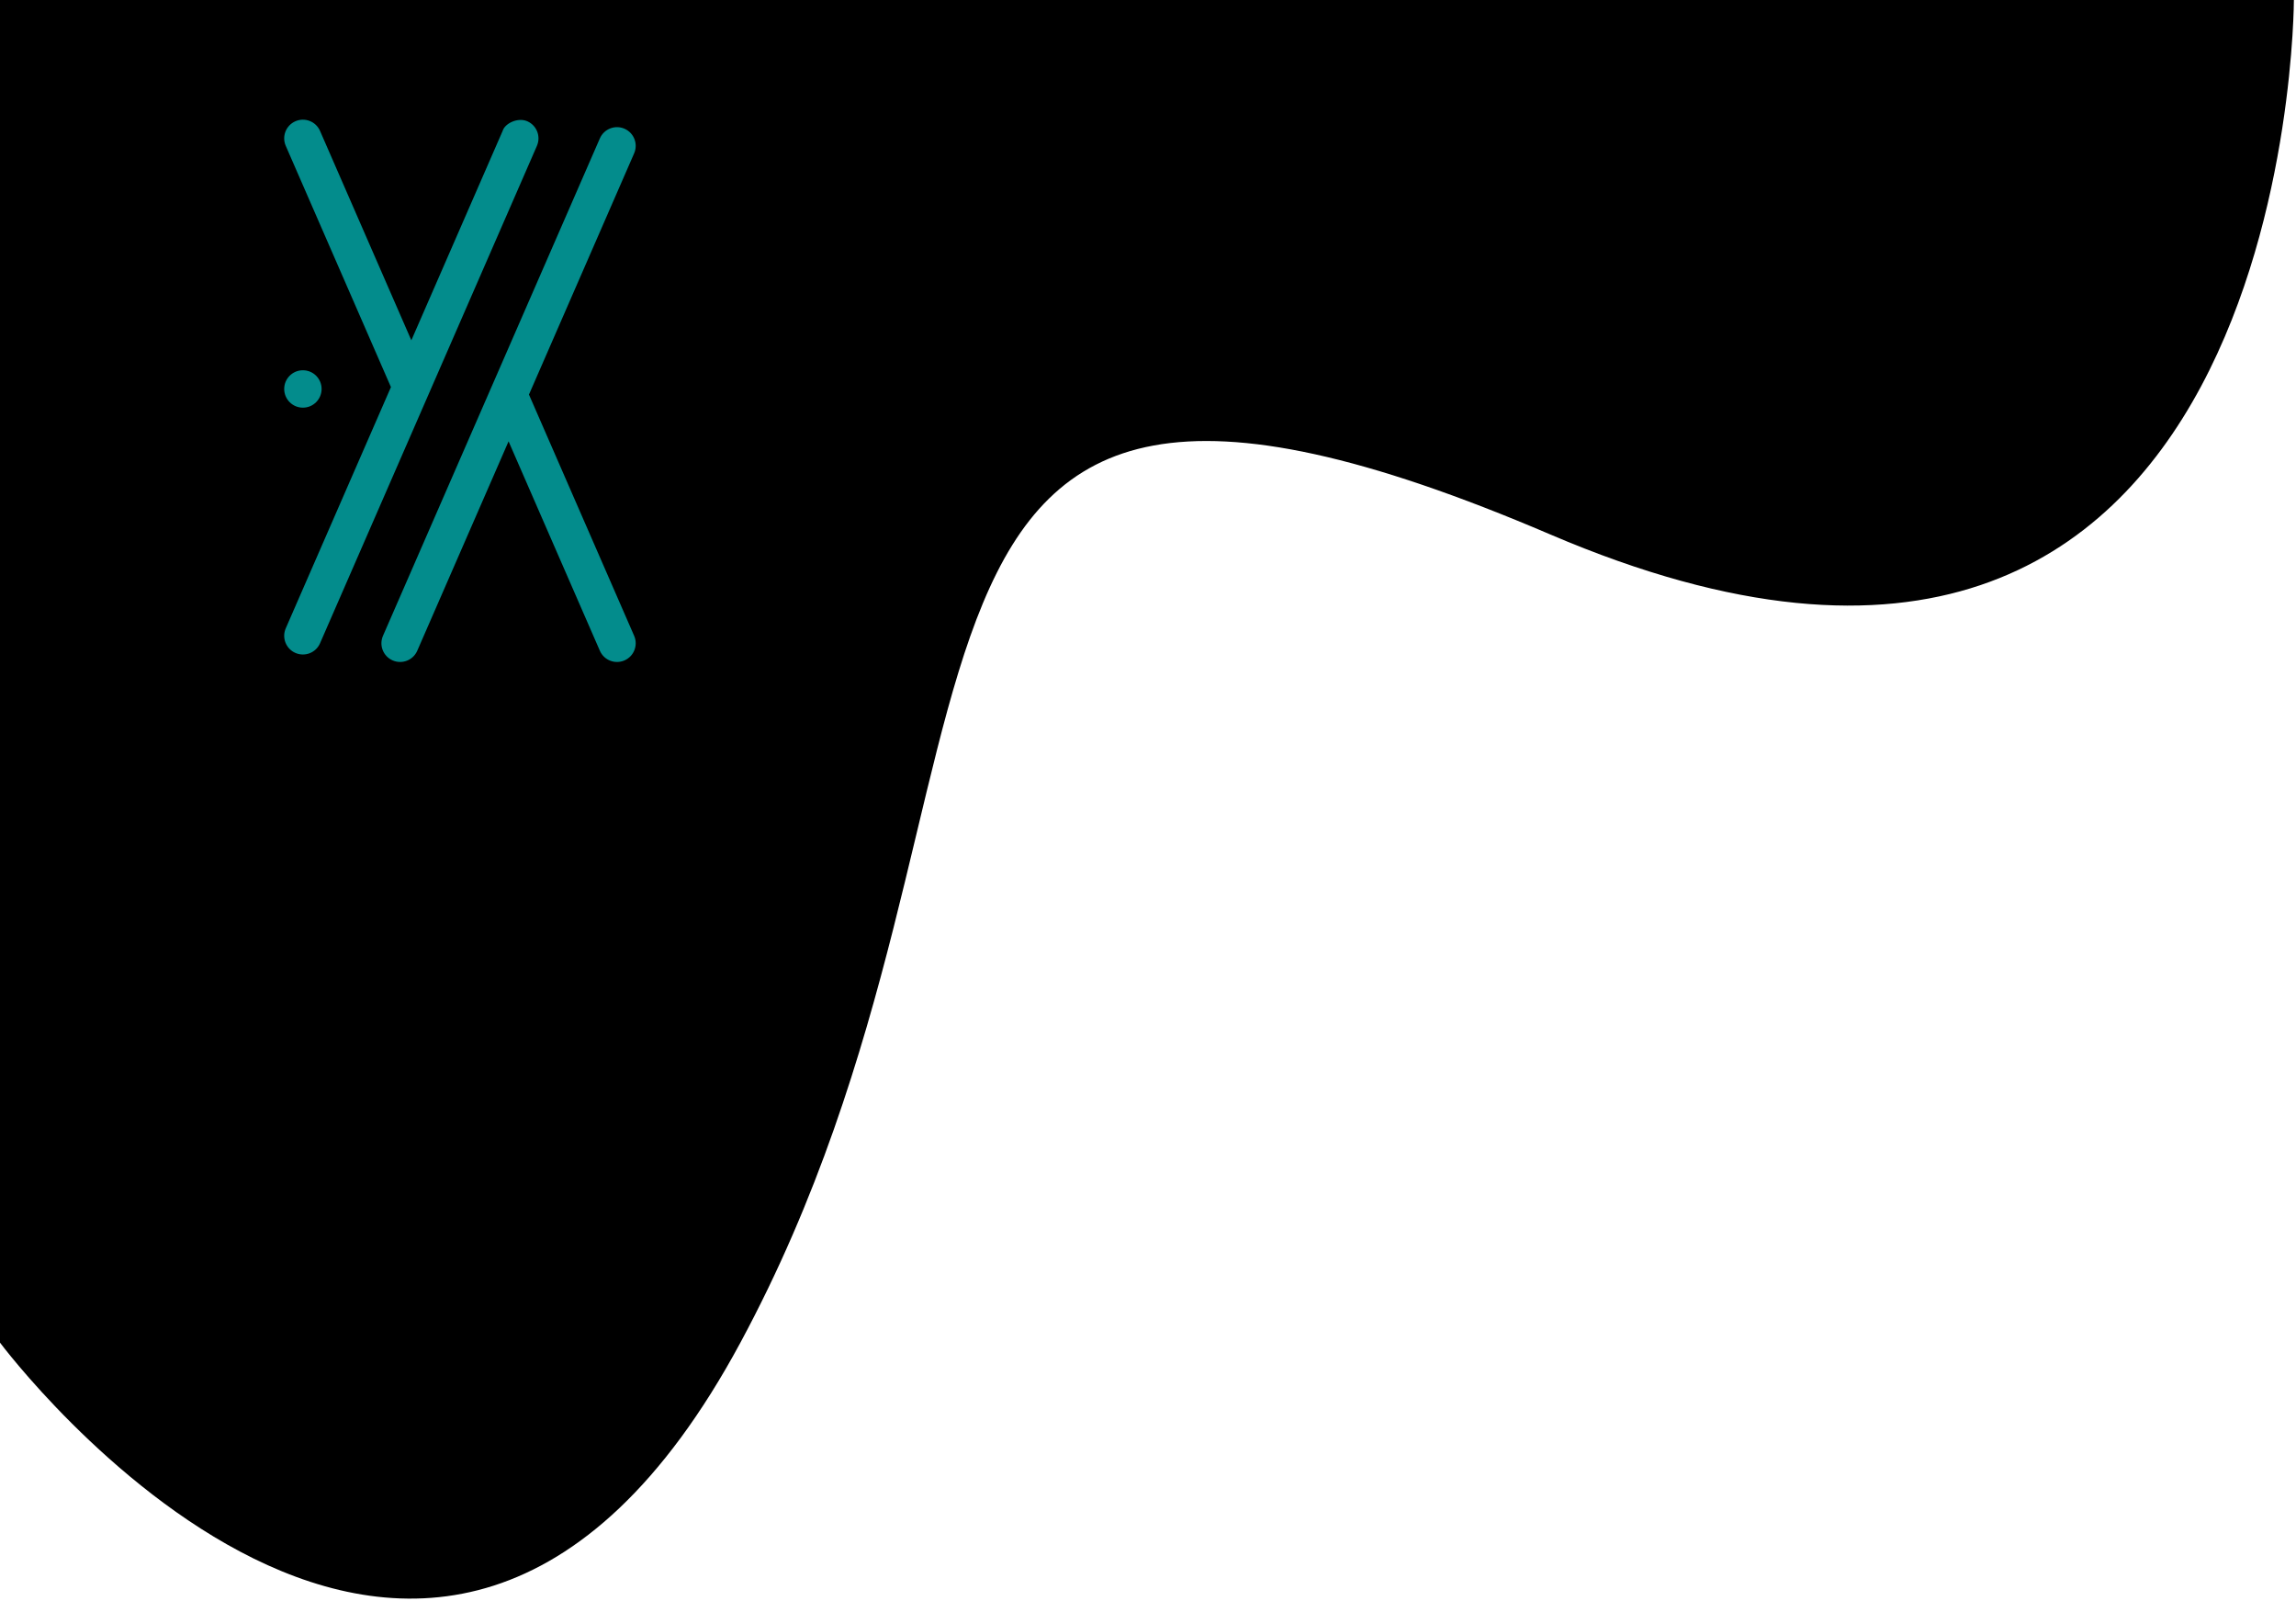 <svg width="307" height="214" viewBox="0 0 307 214" fill="none" xmlns="http://www.w3.org/2000/svg">
<path d="M0 0H306.717C306.717 0 306.717 114 207.292 71.454C107.867 28.908 140.5 102.5 99 179.5C57.5 256.5 0 179.5 0 179.5V0Z" fill="black"/>
<circle cx="40.501" cy="52.001" r="2.5" fill="#038C8C"/>
<path fill-rule="evenodd" clip-rule="evenodd" d="M39.501 16.209C40.767 15.657 42.24 16.236 42.792 17.501L55.001 45.496L56.961 41.001L64.375 24.001L67.209 17.501C67.5 16.5 69.234 15.657 70.5 16.209C71.766 16.761 72.344 18.234 71.792 19.5L42.792 86C42.24 87.266 40.767 87.844 39.501 87.292C38.236 86.74 37.657 85.267 38.209 84.001L43.224 72.501L48.239 61.001L52.273 51.751L47.095 39.876L41.916 28.001L38.209 19.5C37.657 18.234 38.236 16.761 39.501 16.209Z" fill="#038C8C"/>
<path fill-rule="evenodd" clip-rule="evenodd" d="M83.5 88.292C82.234 88.844 80.761 88.266 80.209 87L68.001 59.005L55.792 87C55.24 88.266 53.767 88.844 52.501 88.292C51.236 87.74 50.657 86.267 51.209 85.001L80.209 18.501C80.761 17.236 82.234 16.657 83.5 17.209C84.766 17.761 85.344 19.234 84.792 20.5L70.728 52.751L84.792 85.001C85.344 86.267 84.766 87.74 83.5 88.292Z" fill="#038C8C"/>
</svg>
